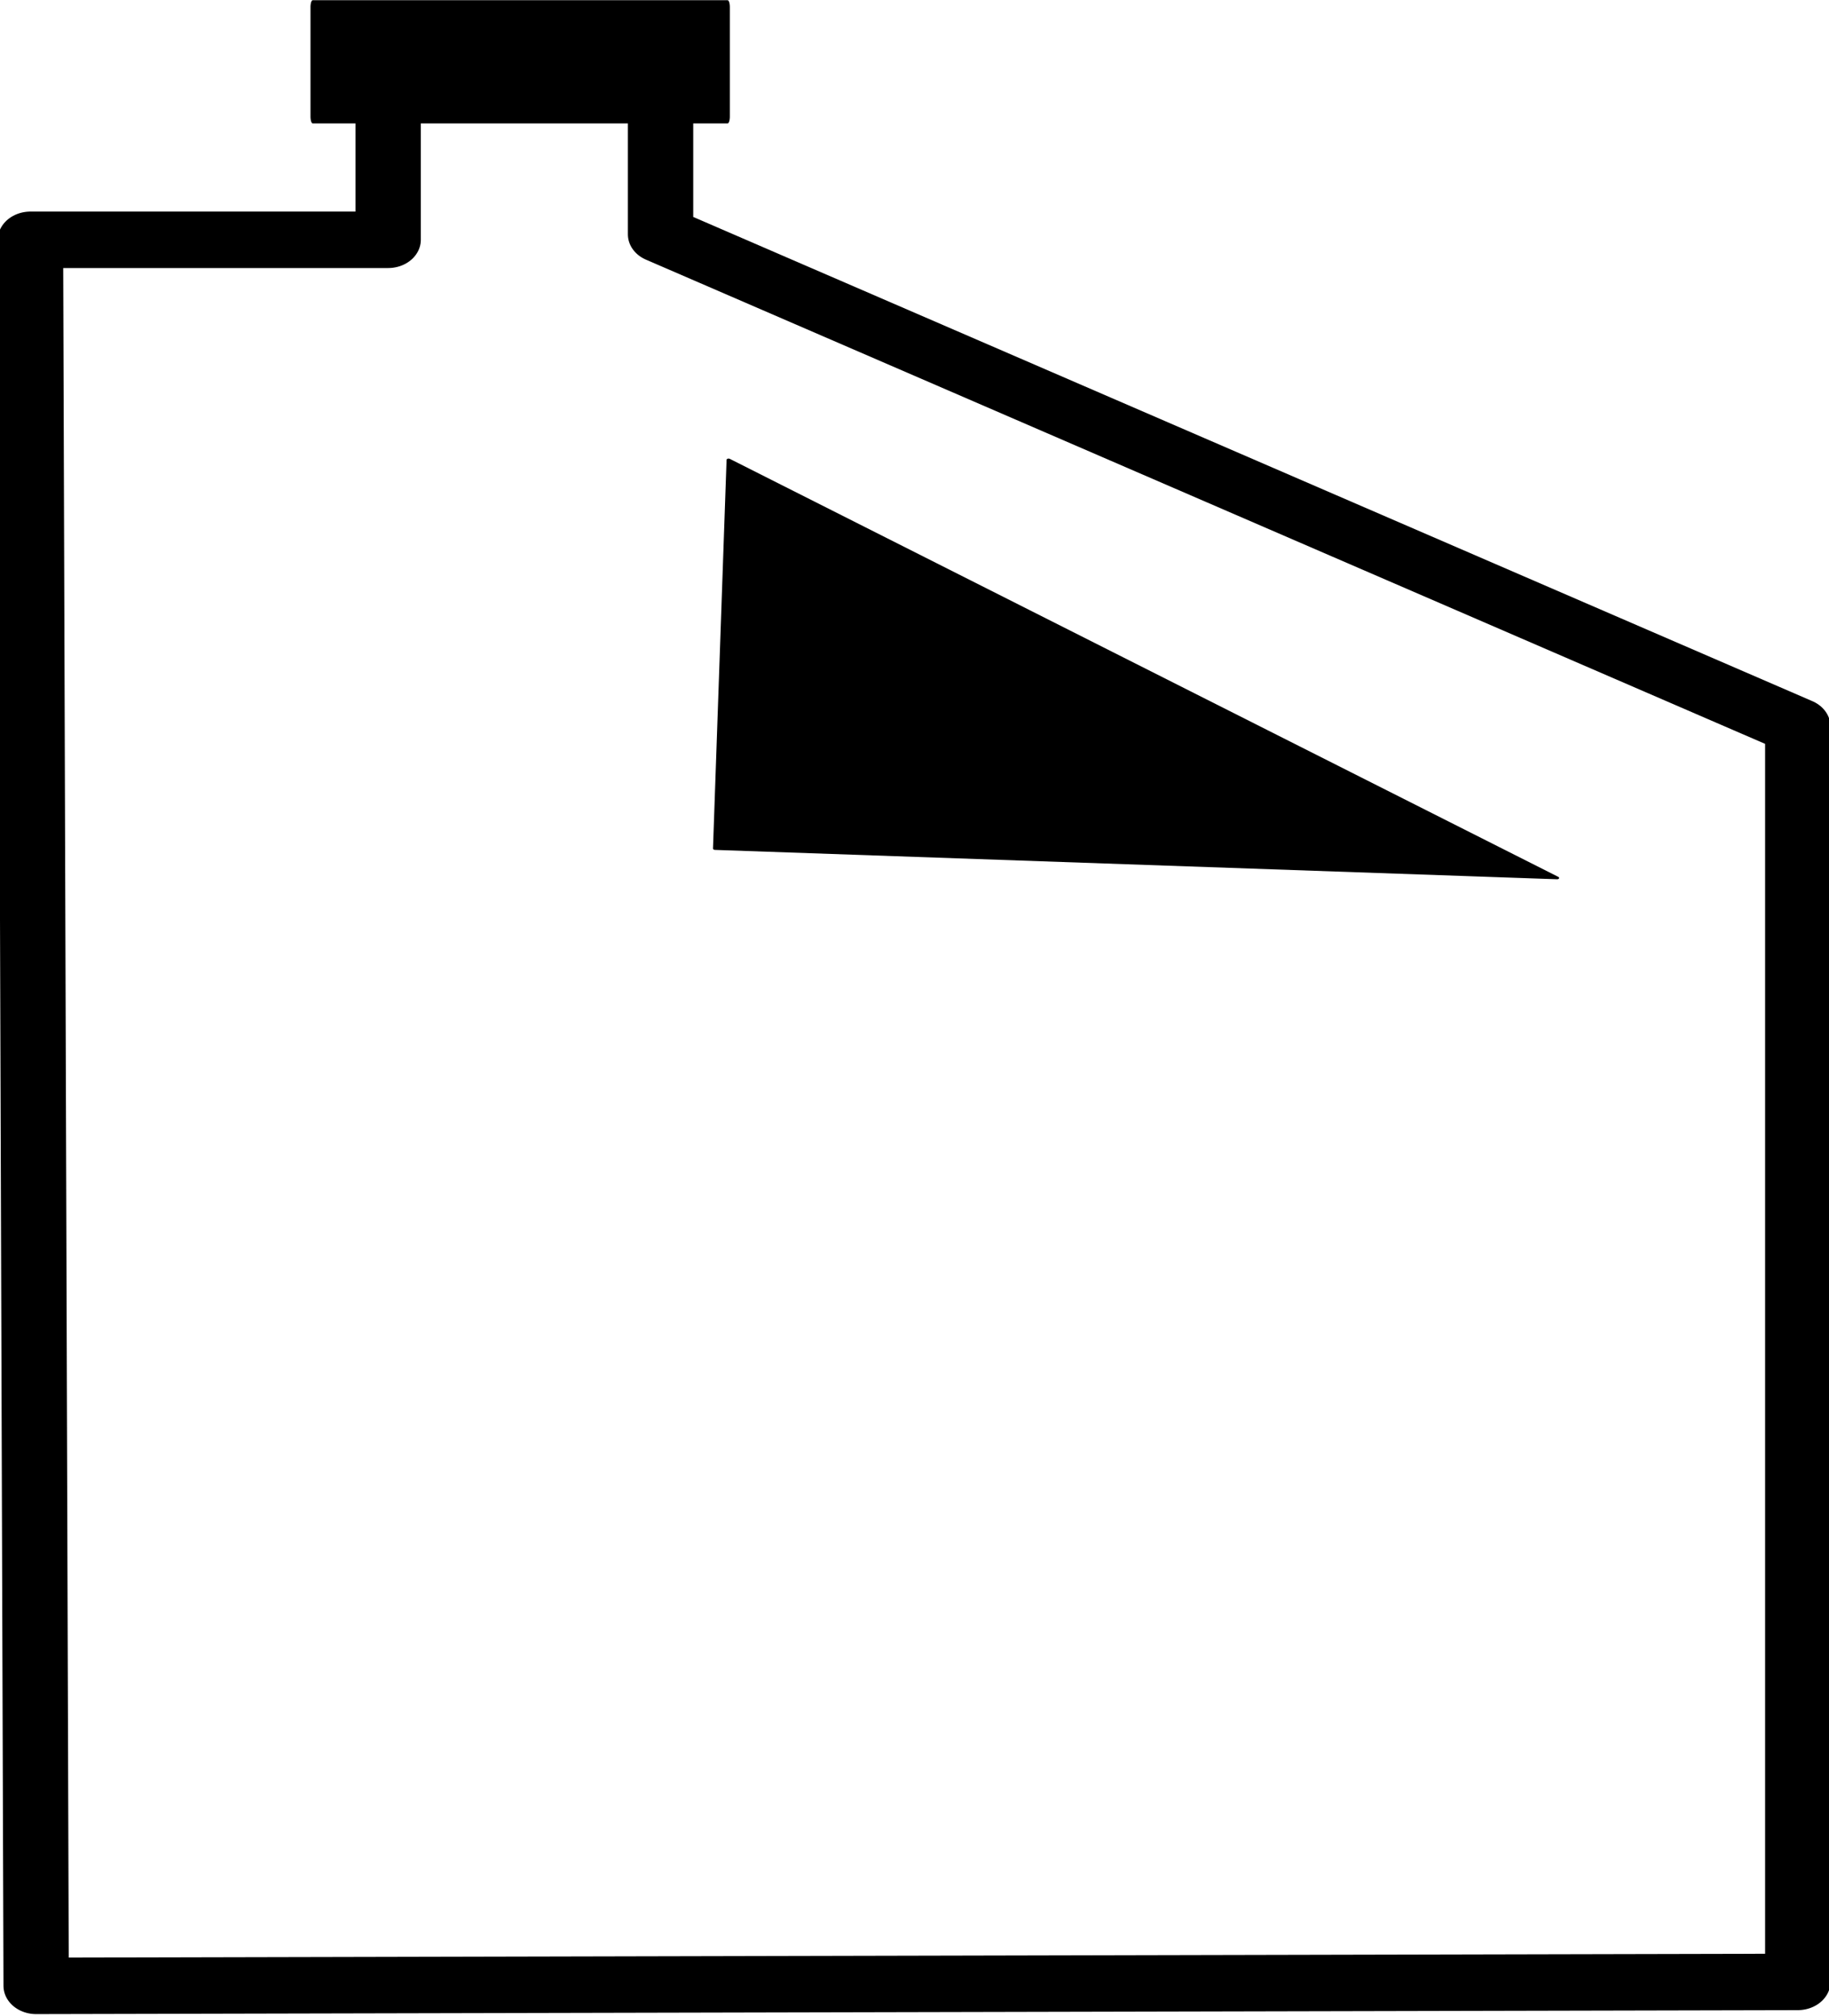 <?xml version="1.0" encoding="UTF-8" standalone="no"?>
<!DOCTYPE svg PUBLIC "-//W3C//DTD SVG 1.1//EN" "http://www.w3.org/Graphics/SVG/1.1/DTD/svg11.dtd">
<svg width="100%" height="100%" viewBox="0 0 539 594" version="1.1" xmlns="http://www.w3.org/2000/svg" xmlns:xlink="http://www.w3.org/1999/xlink" xml:space="preserve" xmlns:serif="http://www.serif.com/" style="fill-rule:evenodd;clip-rule:evenodd;stroke-linecap:round;stroke-linejoin:round;stroke-miterlimit:1.5;">
    <g transform="matrix(2.075,0,0,2.075,-2546.43,-2039.66)">
        <g transform="matrix(1,0,0,0.864,0,135.161)">
            <path d="M1231.52,1020.67L1232.33,1307.62L1482.52,1306.97L1482.52,1100.64L1321.01,1019.78L1321.01,993.225L1282.32,993.225L1282.32,1020.67L1231.52,1020.67Z" style="fill:none;stroke:black;stroke-width:9.28px;"/>
        </g>
        <g transform="matrix(0.465,0,0,1.453,695.162,-443.637)">
            <rect x="1239.66" y="982.526" width="126.737" height="10.699" style="stroke:black;stroke-width:1.34px;"/>
        </g>
        <g transform="matrix(1.693,0.059,-0.039,1.116,-880.909,-201.681)">
            <path d="M1330.49,1049.69L1330.49,1099.14L1401.13,1099.14L1330.49,1049.69Z" style="stroke:black;stroke-width:0.34px;"/>
        </g>
    </g>
</svg>
